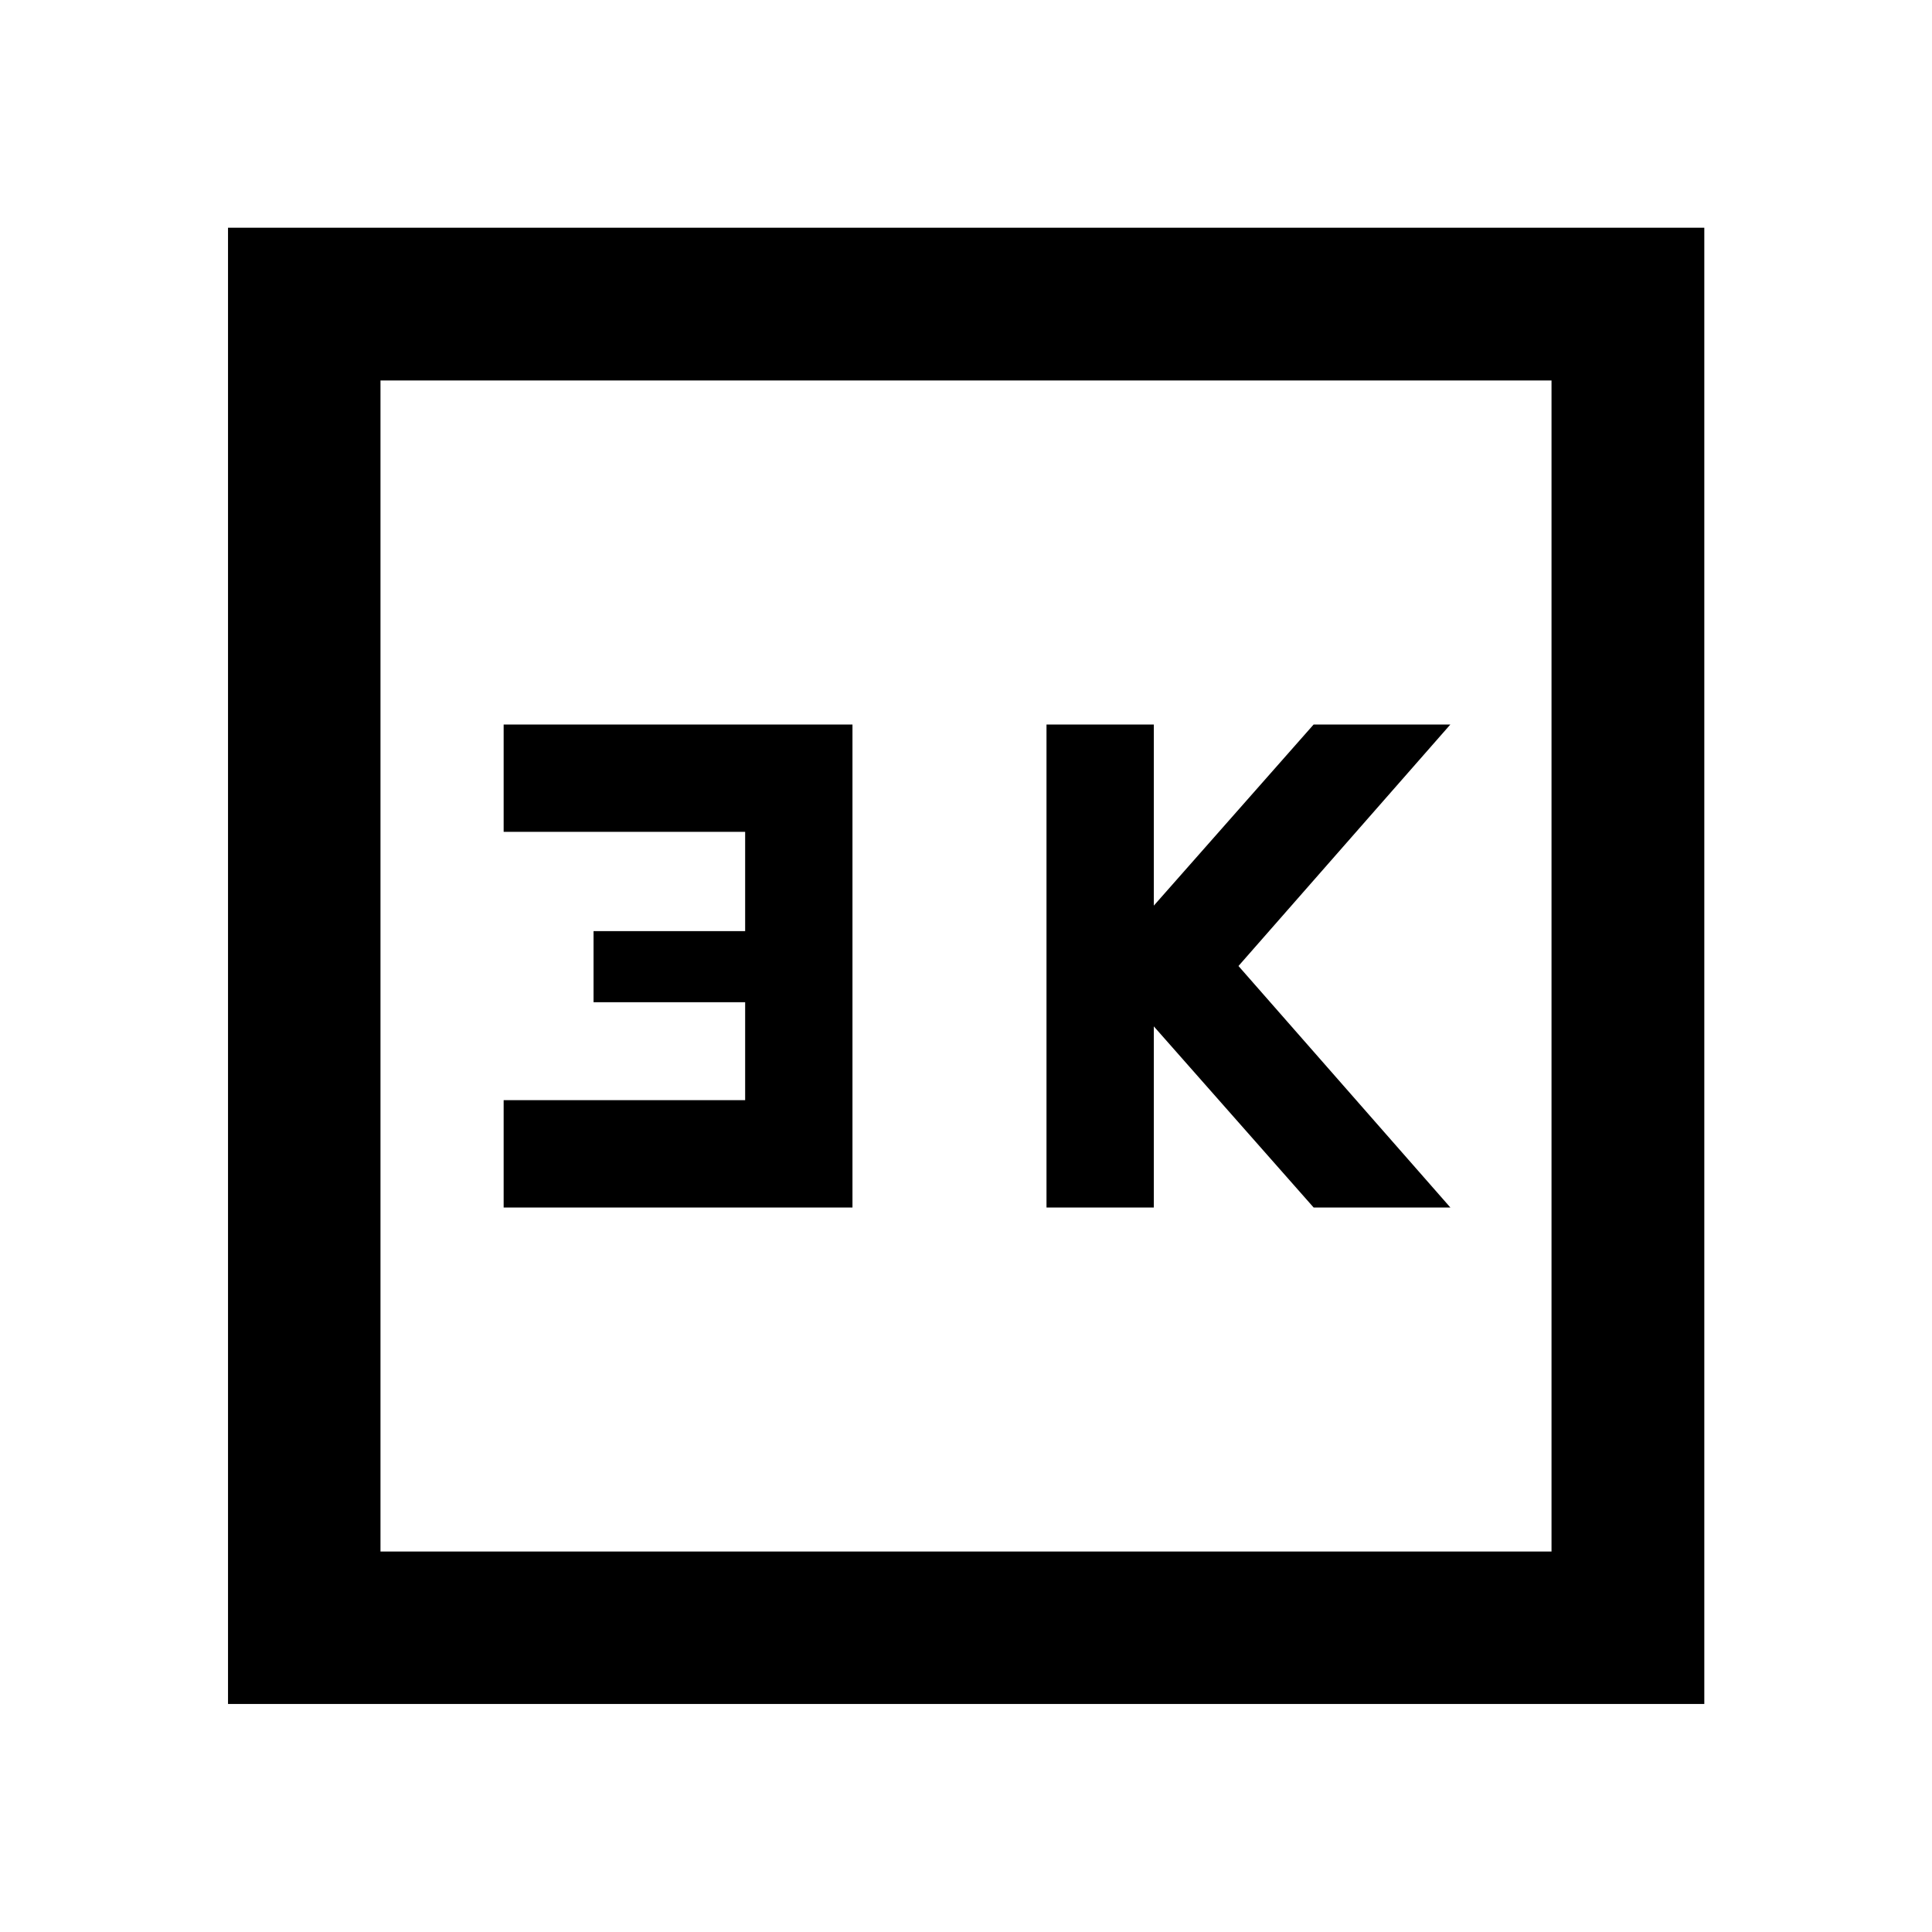 <svg xmlns="http://www.w3.org/2000/svg" height="40" viewBox="0 -960 960 960" width="40"><path d="M520-360h53.33v-90l79.41 90h67.94L615.39-480l105.29-120h-67.94l-79.41 90v-90H520v240Zm-269.74 0h173.33v-240H250.26v53.33h120v49.34h-75.33V-462h75.33v48.67h-120V-360ZM113.3-113.3v-733.56h733.56v733.56H113.3Zm75.76-75.76h581.88v-581.88H189.06v581.88Zm0 0v-581.88 581.88Z"/></svg>